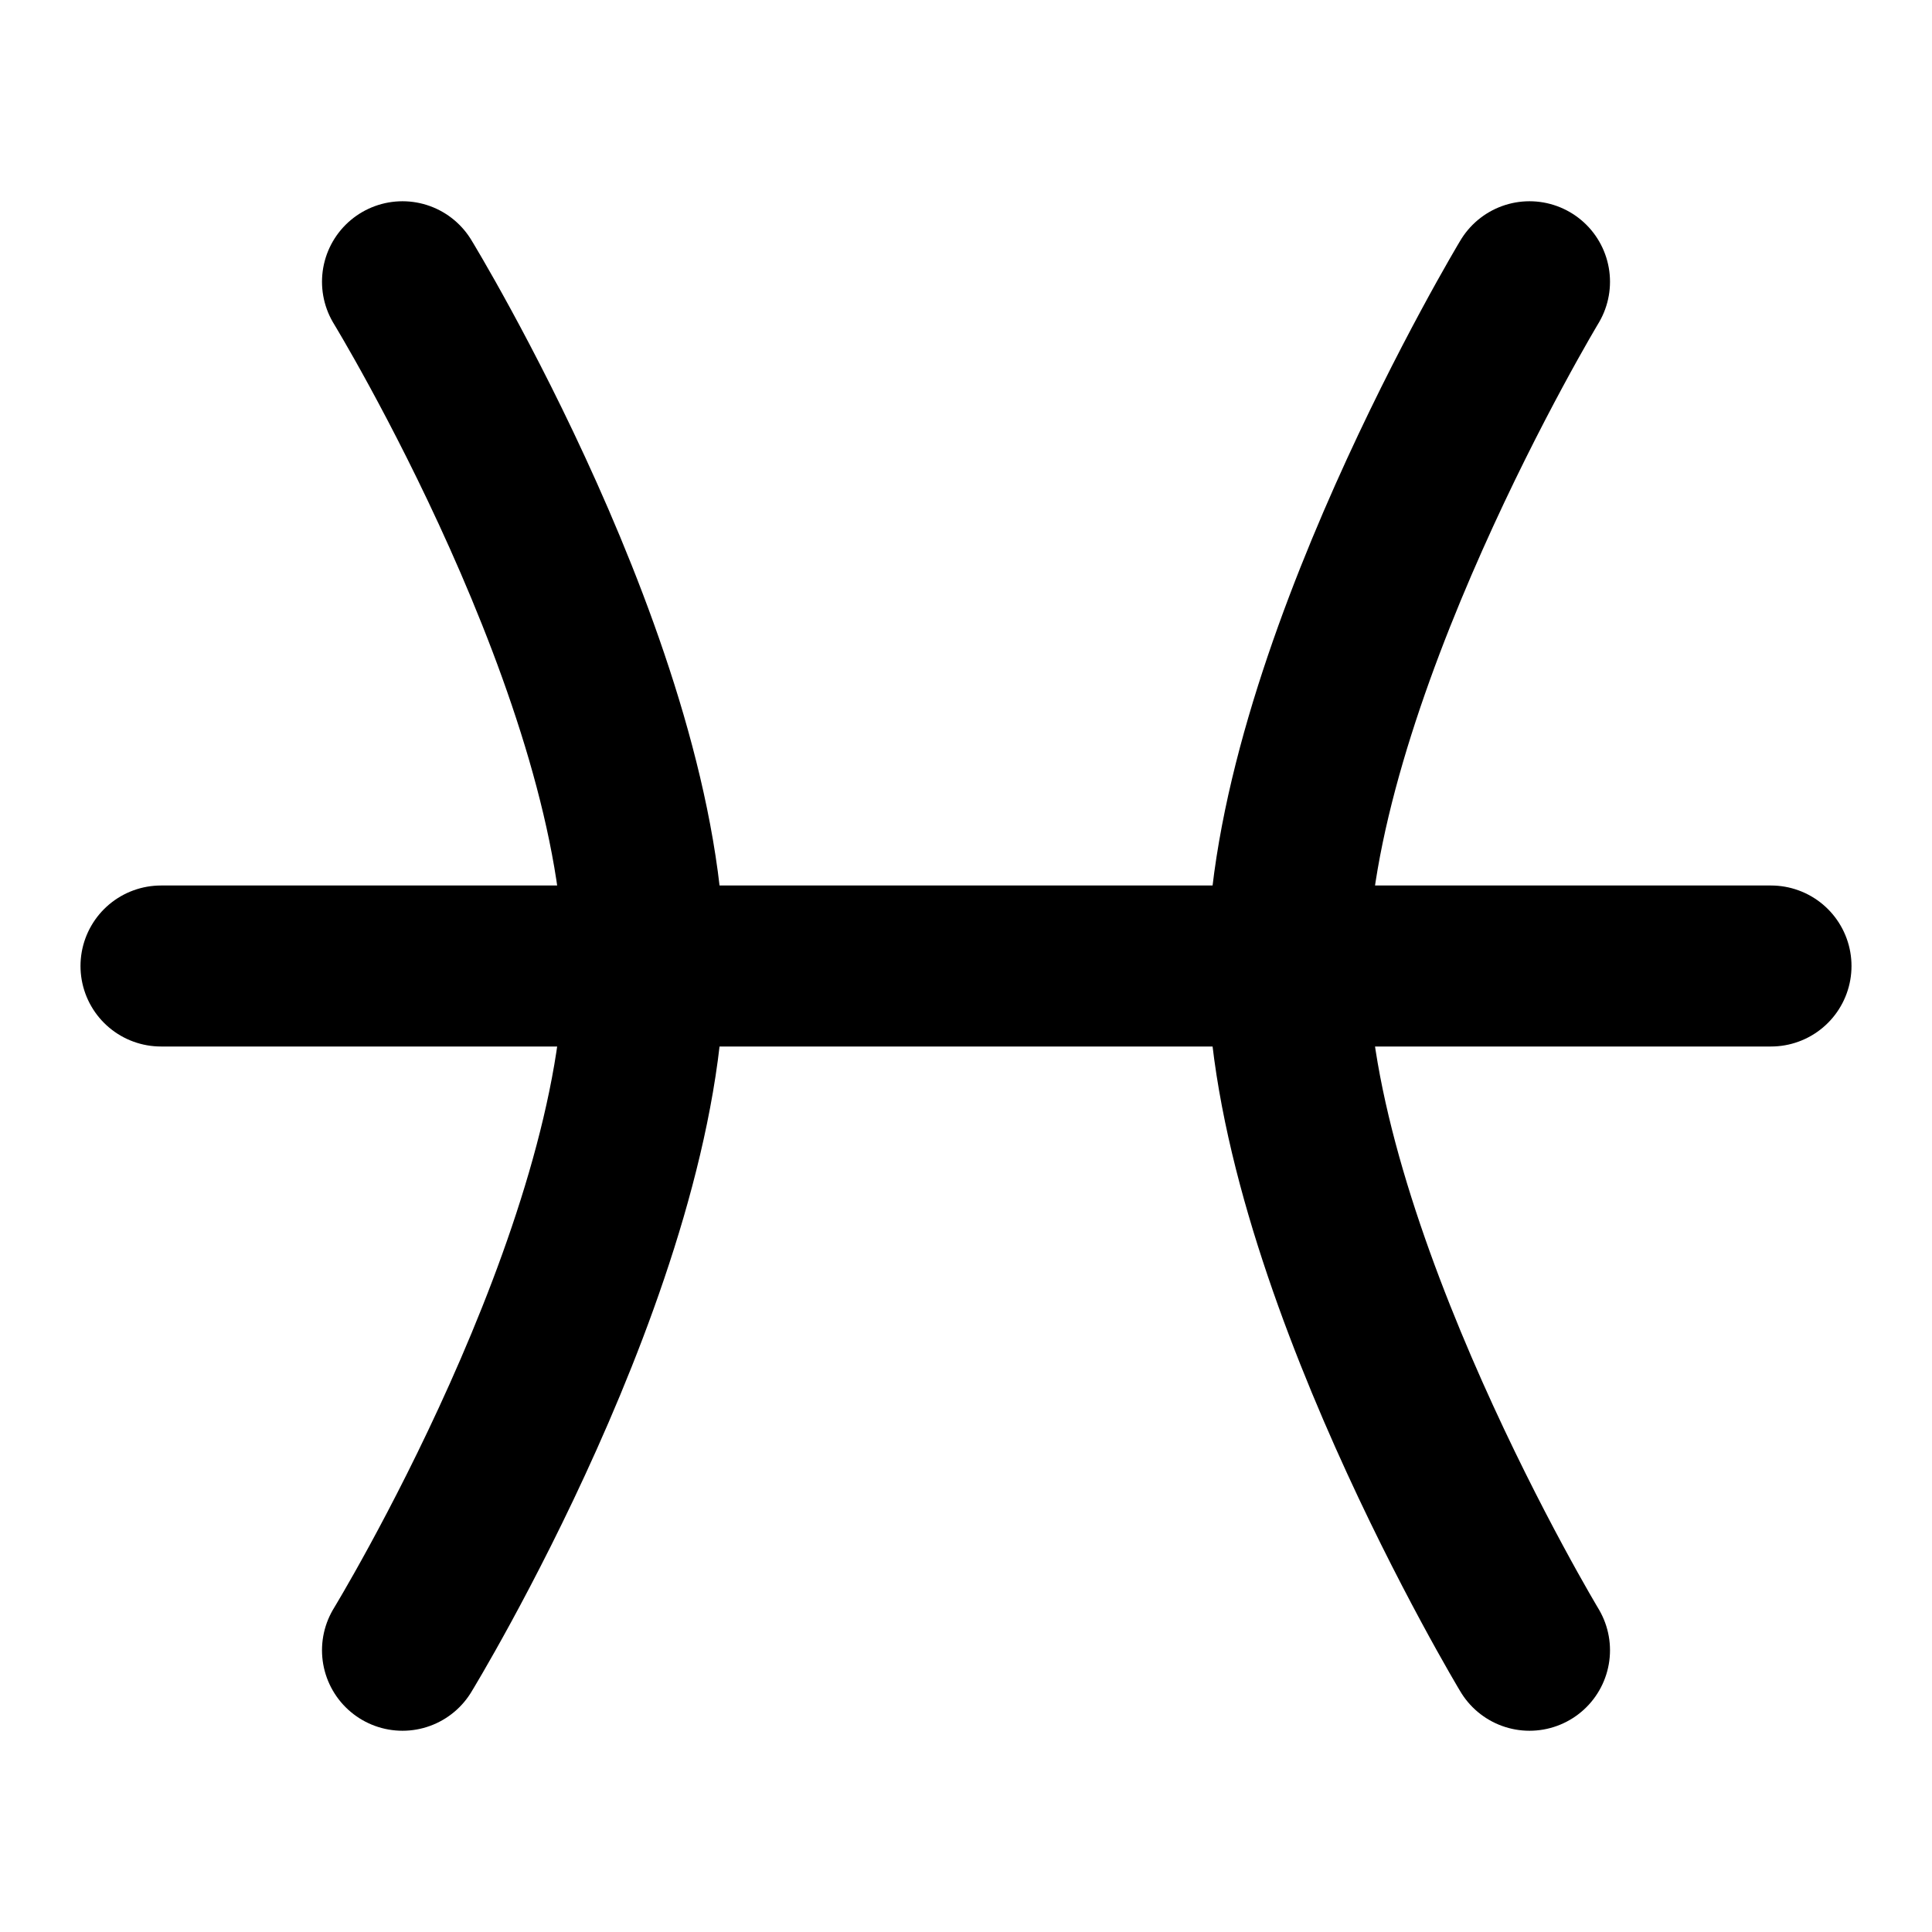 <svg width="48" height="48" viewBox="0 0 48 48" fill="none" xmlns="http://www.w3.org/2000/svg">
<path d="M4 24L44 24" stroke="black" stroke-width="4" stroke-linecap="round" stroke-linejoin="round"/>
<path d="M10 7C10 7 16 16.82 16 24C16 31.18 10 41 10 41" stroke="black" stroke-width="4" stroke-linecap="round" stroke-linejoin="round"/>
<path d="M38 7C38 7 32 16.96 32 24C32 31.04 38 41 38 41" stroke="black" stroke-width="4" stroke-linecap="round" stroke-linejoin="round"/>
</svg>
